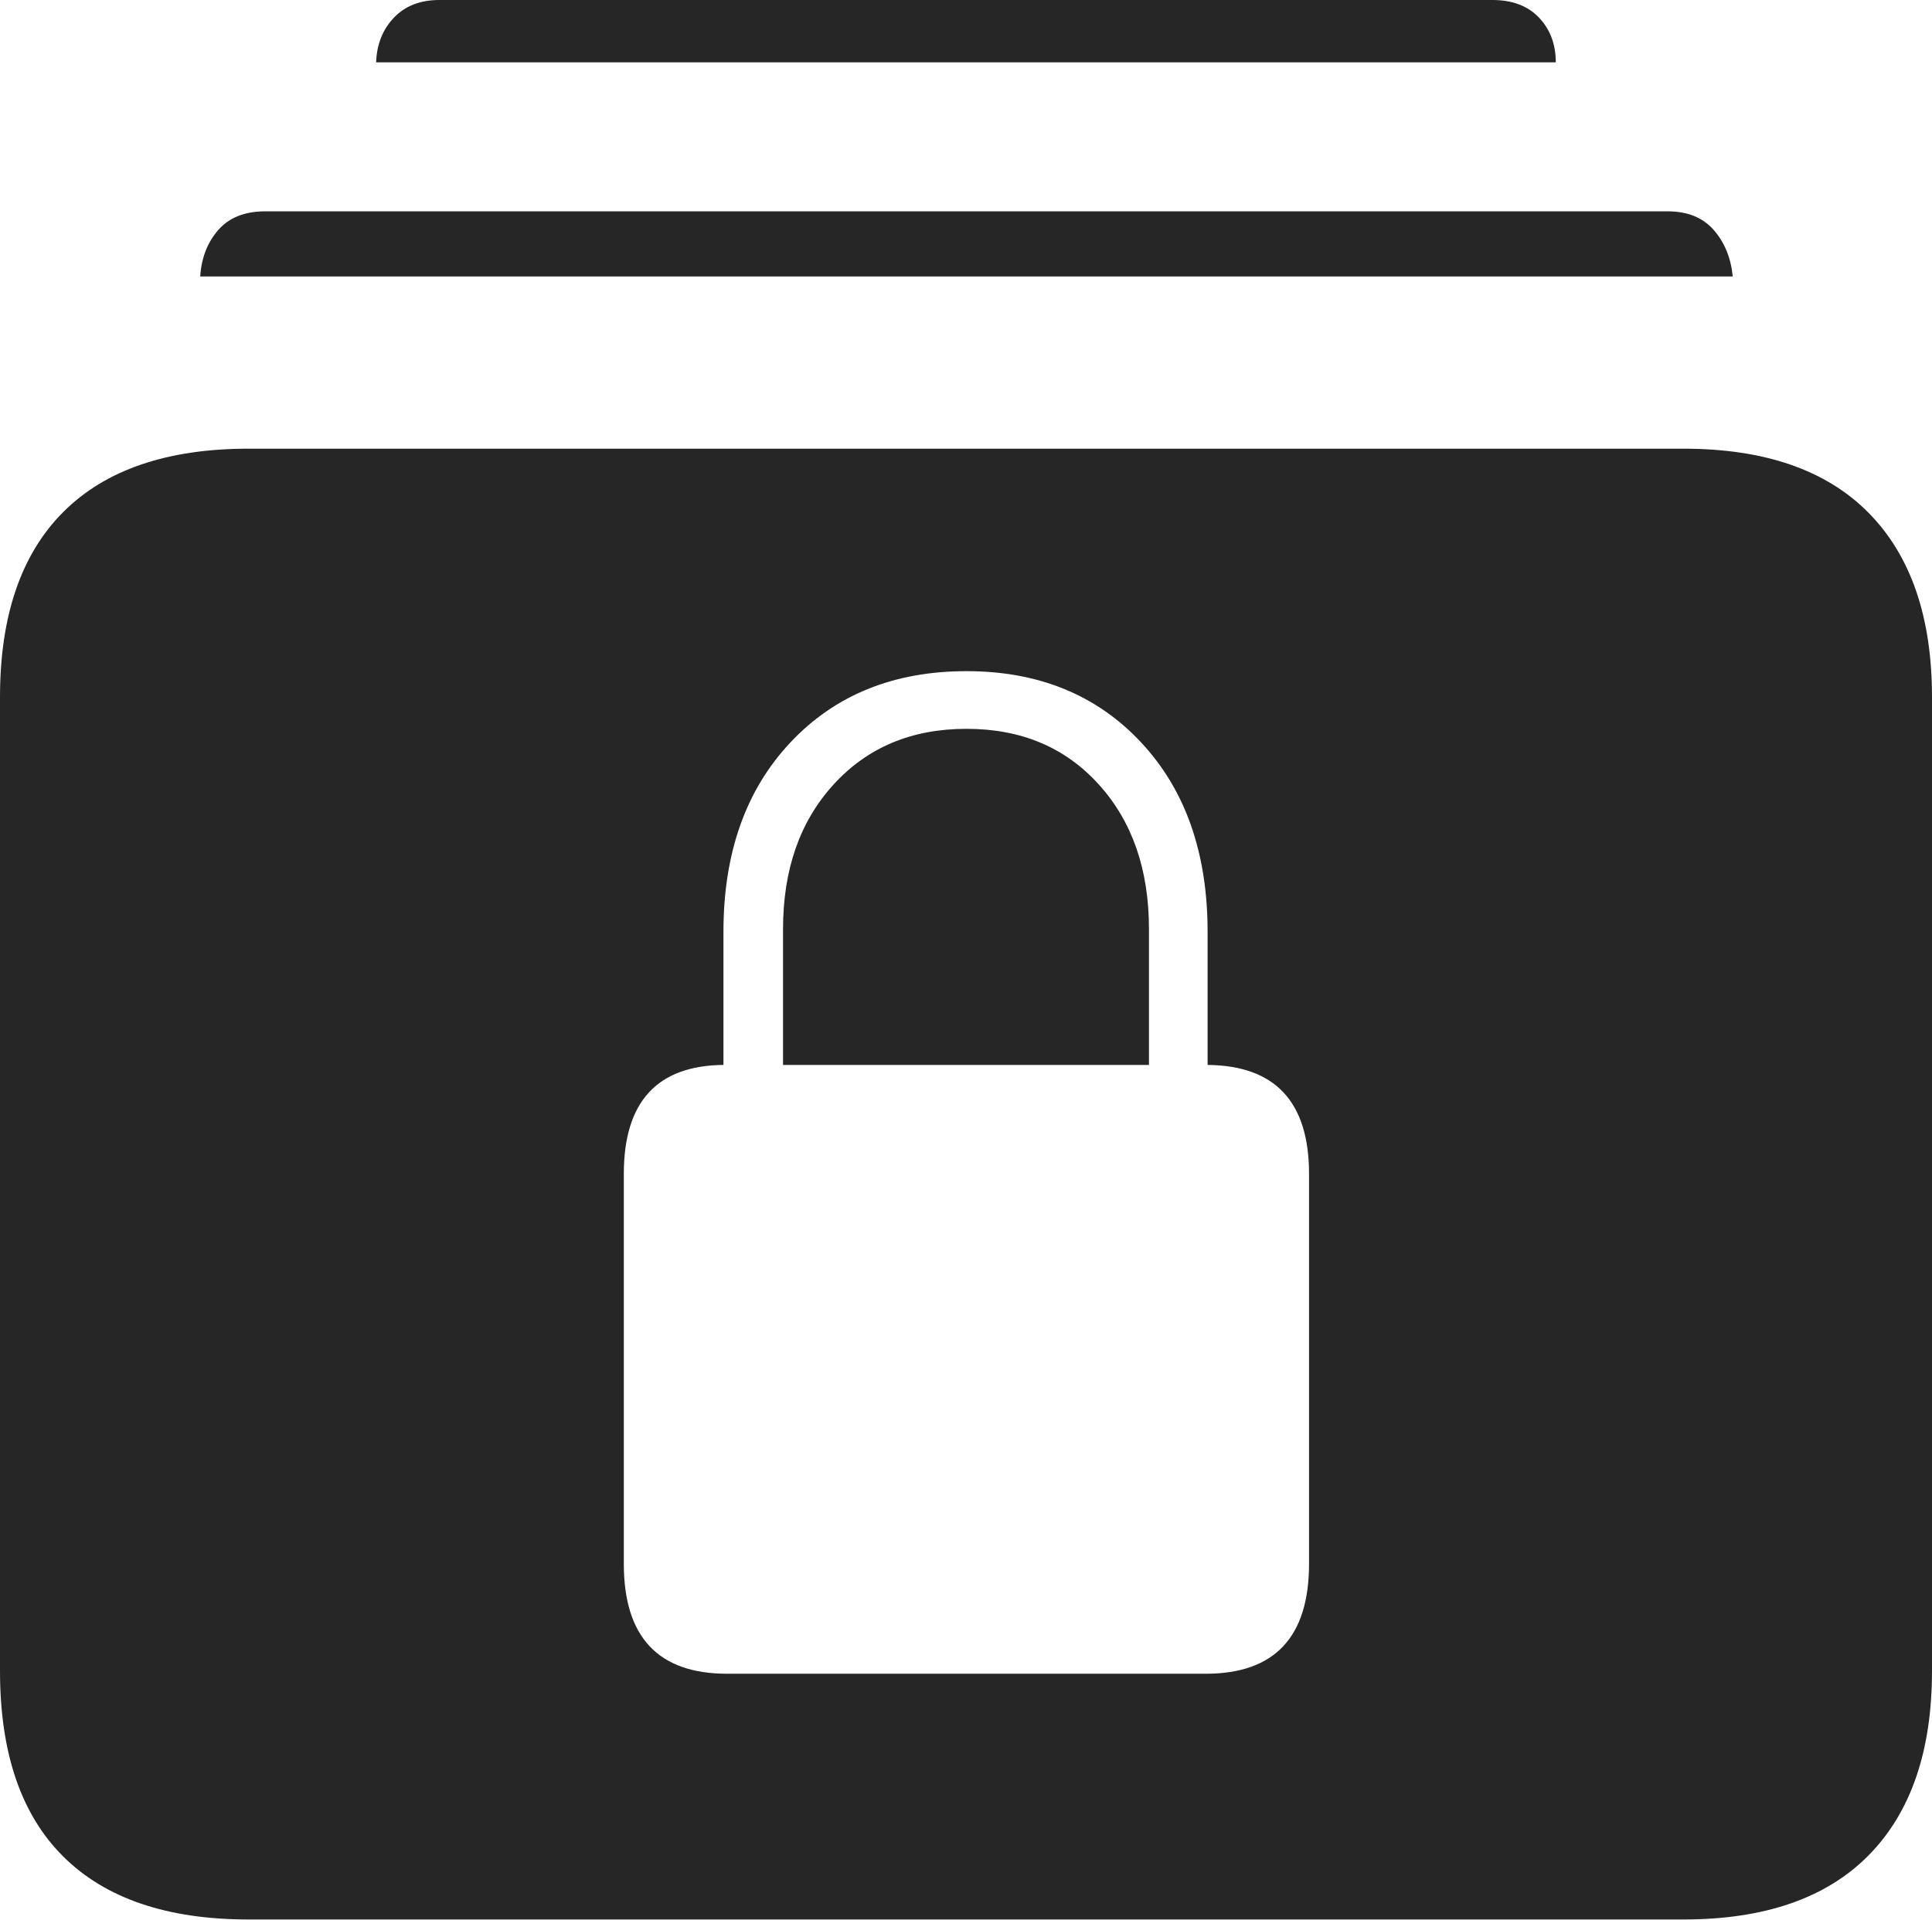 <?xml version="1.0" encoding="UTF-8"?>
<!--Generator: Apple Native CoreSVG 175-->
<!DOCTYPE svg
PUBLIC "-//W3C//DTD SVG 1.1//EN"
       "http://www.w3.org/Graphics/SVG/1.1/DTD/svg11.dtd">
<svg version="1.1" xmlns="http://www.w3.org/2000/svg" xmlns:xlink="http://www.w3.org/1999/xlink" width="20.264" height="20.146">
 <g>
  <rect height="20.146" opacity="0" width="20.264" x="0" y="0"/>
  <path d="M2.607 20.137L17.656 20.137Q18.936 20.137 19.6 19.463Q20.264 18.789 20.264 17.529L20.264 7.314Q20.264 6.055 19.6 5.381Q18.936 4.707 17.656 4.707L2.607 4.707Q1.328 4.707 0.664 5.371Q0 6.035 0 7.314L0 17.529Q0 18.818 0.664 19.477Q1.328 20.137 2.607 20.137ZM2.1 2.9L18.174 2.9Q18.145 2.607 17.974 2.412Q17.803 2.217 17.49 2.217L2.783 2.217Q2.461 2.217 2.29 2.412Q2.119 2.607 2.1 2.9ZM3.945 0.654L16.318 0.654Q16.318 0.371 16.143 0.186Q15.967 0 15.654 0L4.609 0Q4.307 0 4.131 0.186Q3.955 0.371 3.945 0.654ZM6.543 16.406L6.543 12.315Q6.543 11.182 7.588 11.172L7.588 9.775Q7.588 8.535 8.291 7.788Q8.994 7.041 10.137 7.041Q11.27 7.041 11.968 7.788Q12.666 8.535 12.666 9.775L12.666 11.172Q13.73 11.182 13.73 12.315L13.73 16.406Q13.73 17.559 12.646 17.559L7.627 17.559Q6.543 17.559 6.543 16.406ZM8.213 11.172L12.051 11.172L12.051 9.746Q12.051 8.809 11.523 8.228Q10.996 7.646 10.137 7.646Q9.277 7.646 8.745 8.228Q8.213 8.809 8.213 9.746Z" fill="rgba(0,0,0,0.85)"/>
 </g>
</svg>

